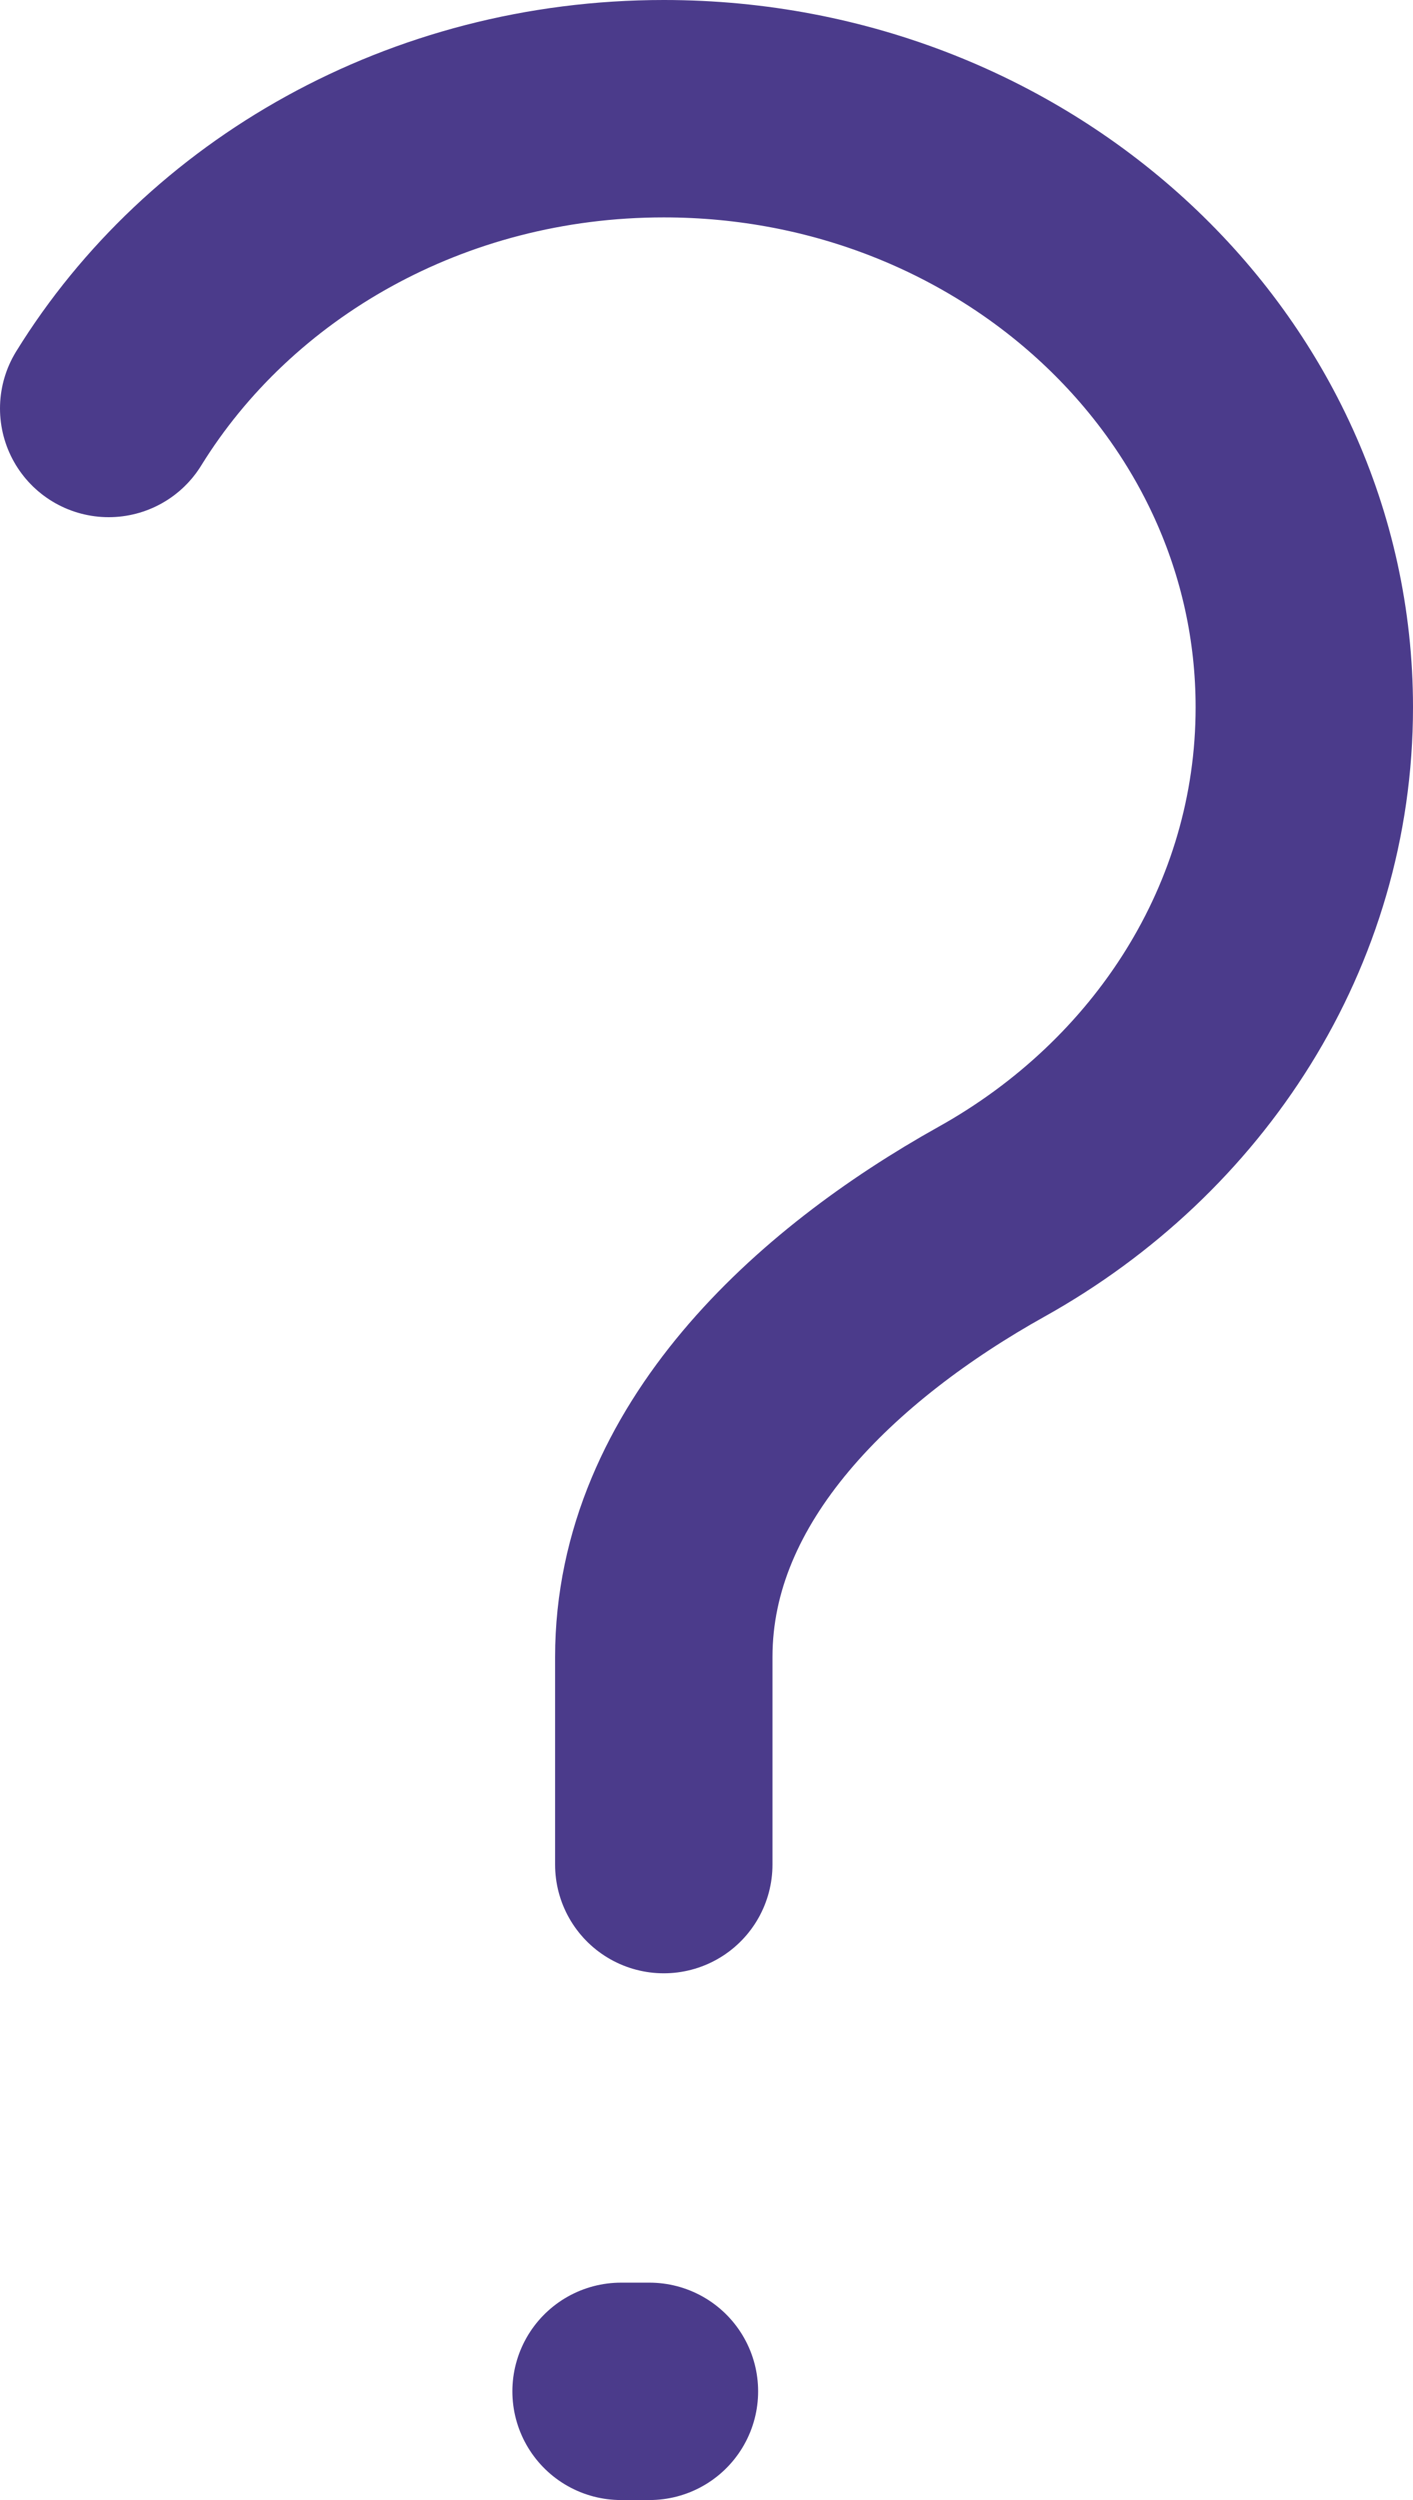 <svg width="13" height="23" viewBox="0 0 13 23" fill="none" xmlns="http://www.w3.org/2000/svg">
<path d="M5.714 22H5.975M6.107 17.154V15.245C6.107 13.46 7.6 12.089 9.125 11.238C10.847 10.277 12 8.518 12 6.507C12 3.466 9.362 1 6.107 1C3.924 1 2.018 2.109 1 3.758" stroke="#4B3B8B" stroke-width="2" stroke-linecap="round"/>
</svg>
